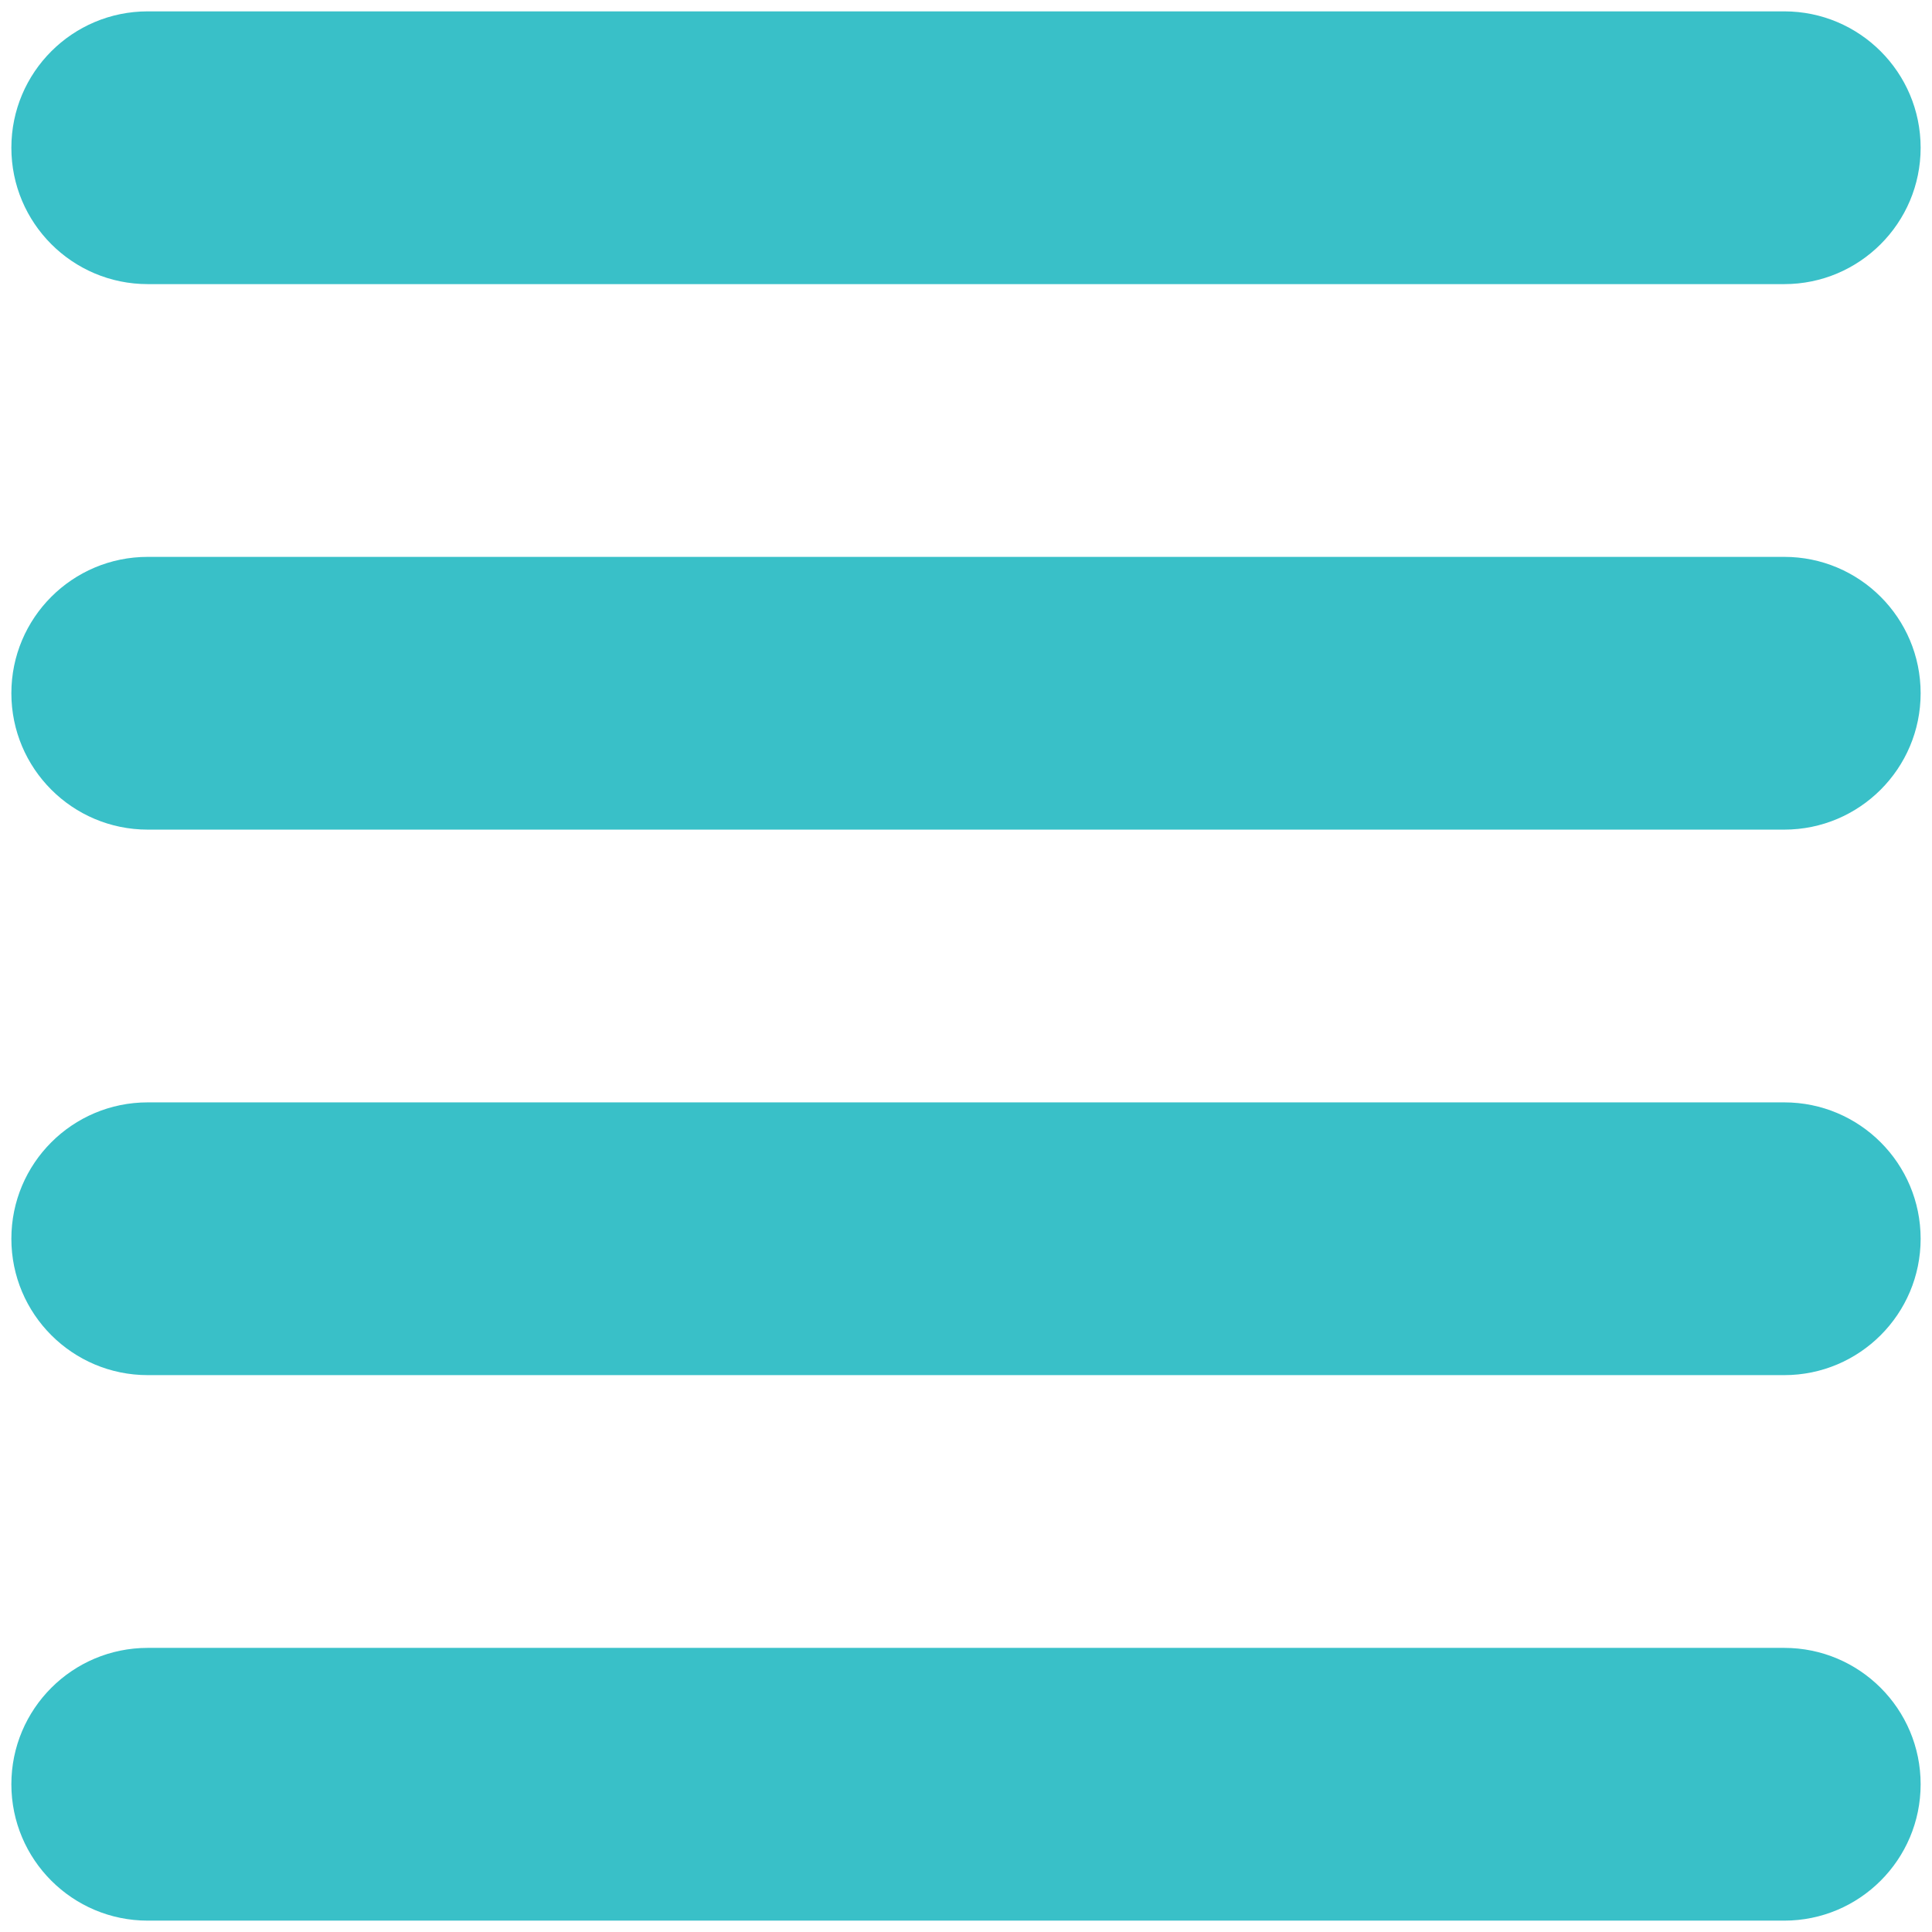 <svg width="34" height="34" viewBox="0 0 34 34" fill="none" xmlns="http://www.w3.org/2000/svg">
<path fill-rule="evenodd" clip-rule="evenodd" d="M0.2 2.6C0.2 1.274 1.274 0.2 2.6 0.2H31.4C32.725 0.2 33.8 1.274 33.8 2.6C33.8 3.925 32.725 5 31.4 5H2.6C1.274 5 0.2 3.925 0.2 2.6ZM0.2 12.2C0.2 10.874 1.274 9.8 2.6 9.8H31.4C32.725 9.8 33.8 10.874 33.8 12.2C33.8 13.525 32.725 14.6 31.4 14.6H2.6C1.274 14.6 0.2 13.525 0.2 12.2ZM0.2 21.8C0.2 20.474 1.274 19.4 2.6 19.4H31.4C32.725 19.4 33.8 20.474 33.8 21.8C33.8 23.125 32.725 24.2 31.4 24.2H2.6C1.274 24.2 0.2 23.125 0.2 21.8ZM0.2 31.4C0.2 30.075 1.274 29 2.6 29H31.4C32.725 29 33.8 30.075 33.8 31.4C33.8 32.725 32.725 33.8 31.4 33.8H2.6C1.274 33.8 0.2 32.725 0.2 31.4Z" fill="#39C0C8"/>
</svg>

